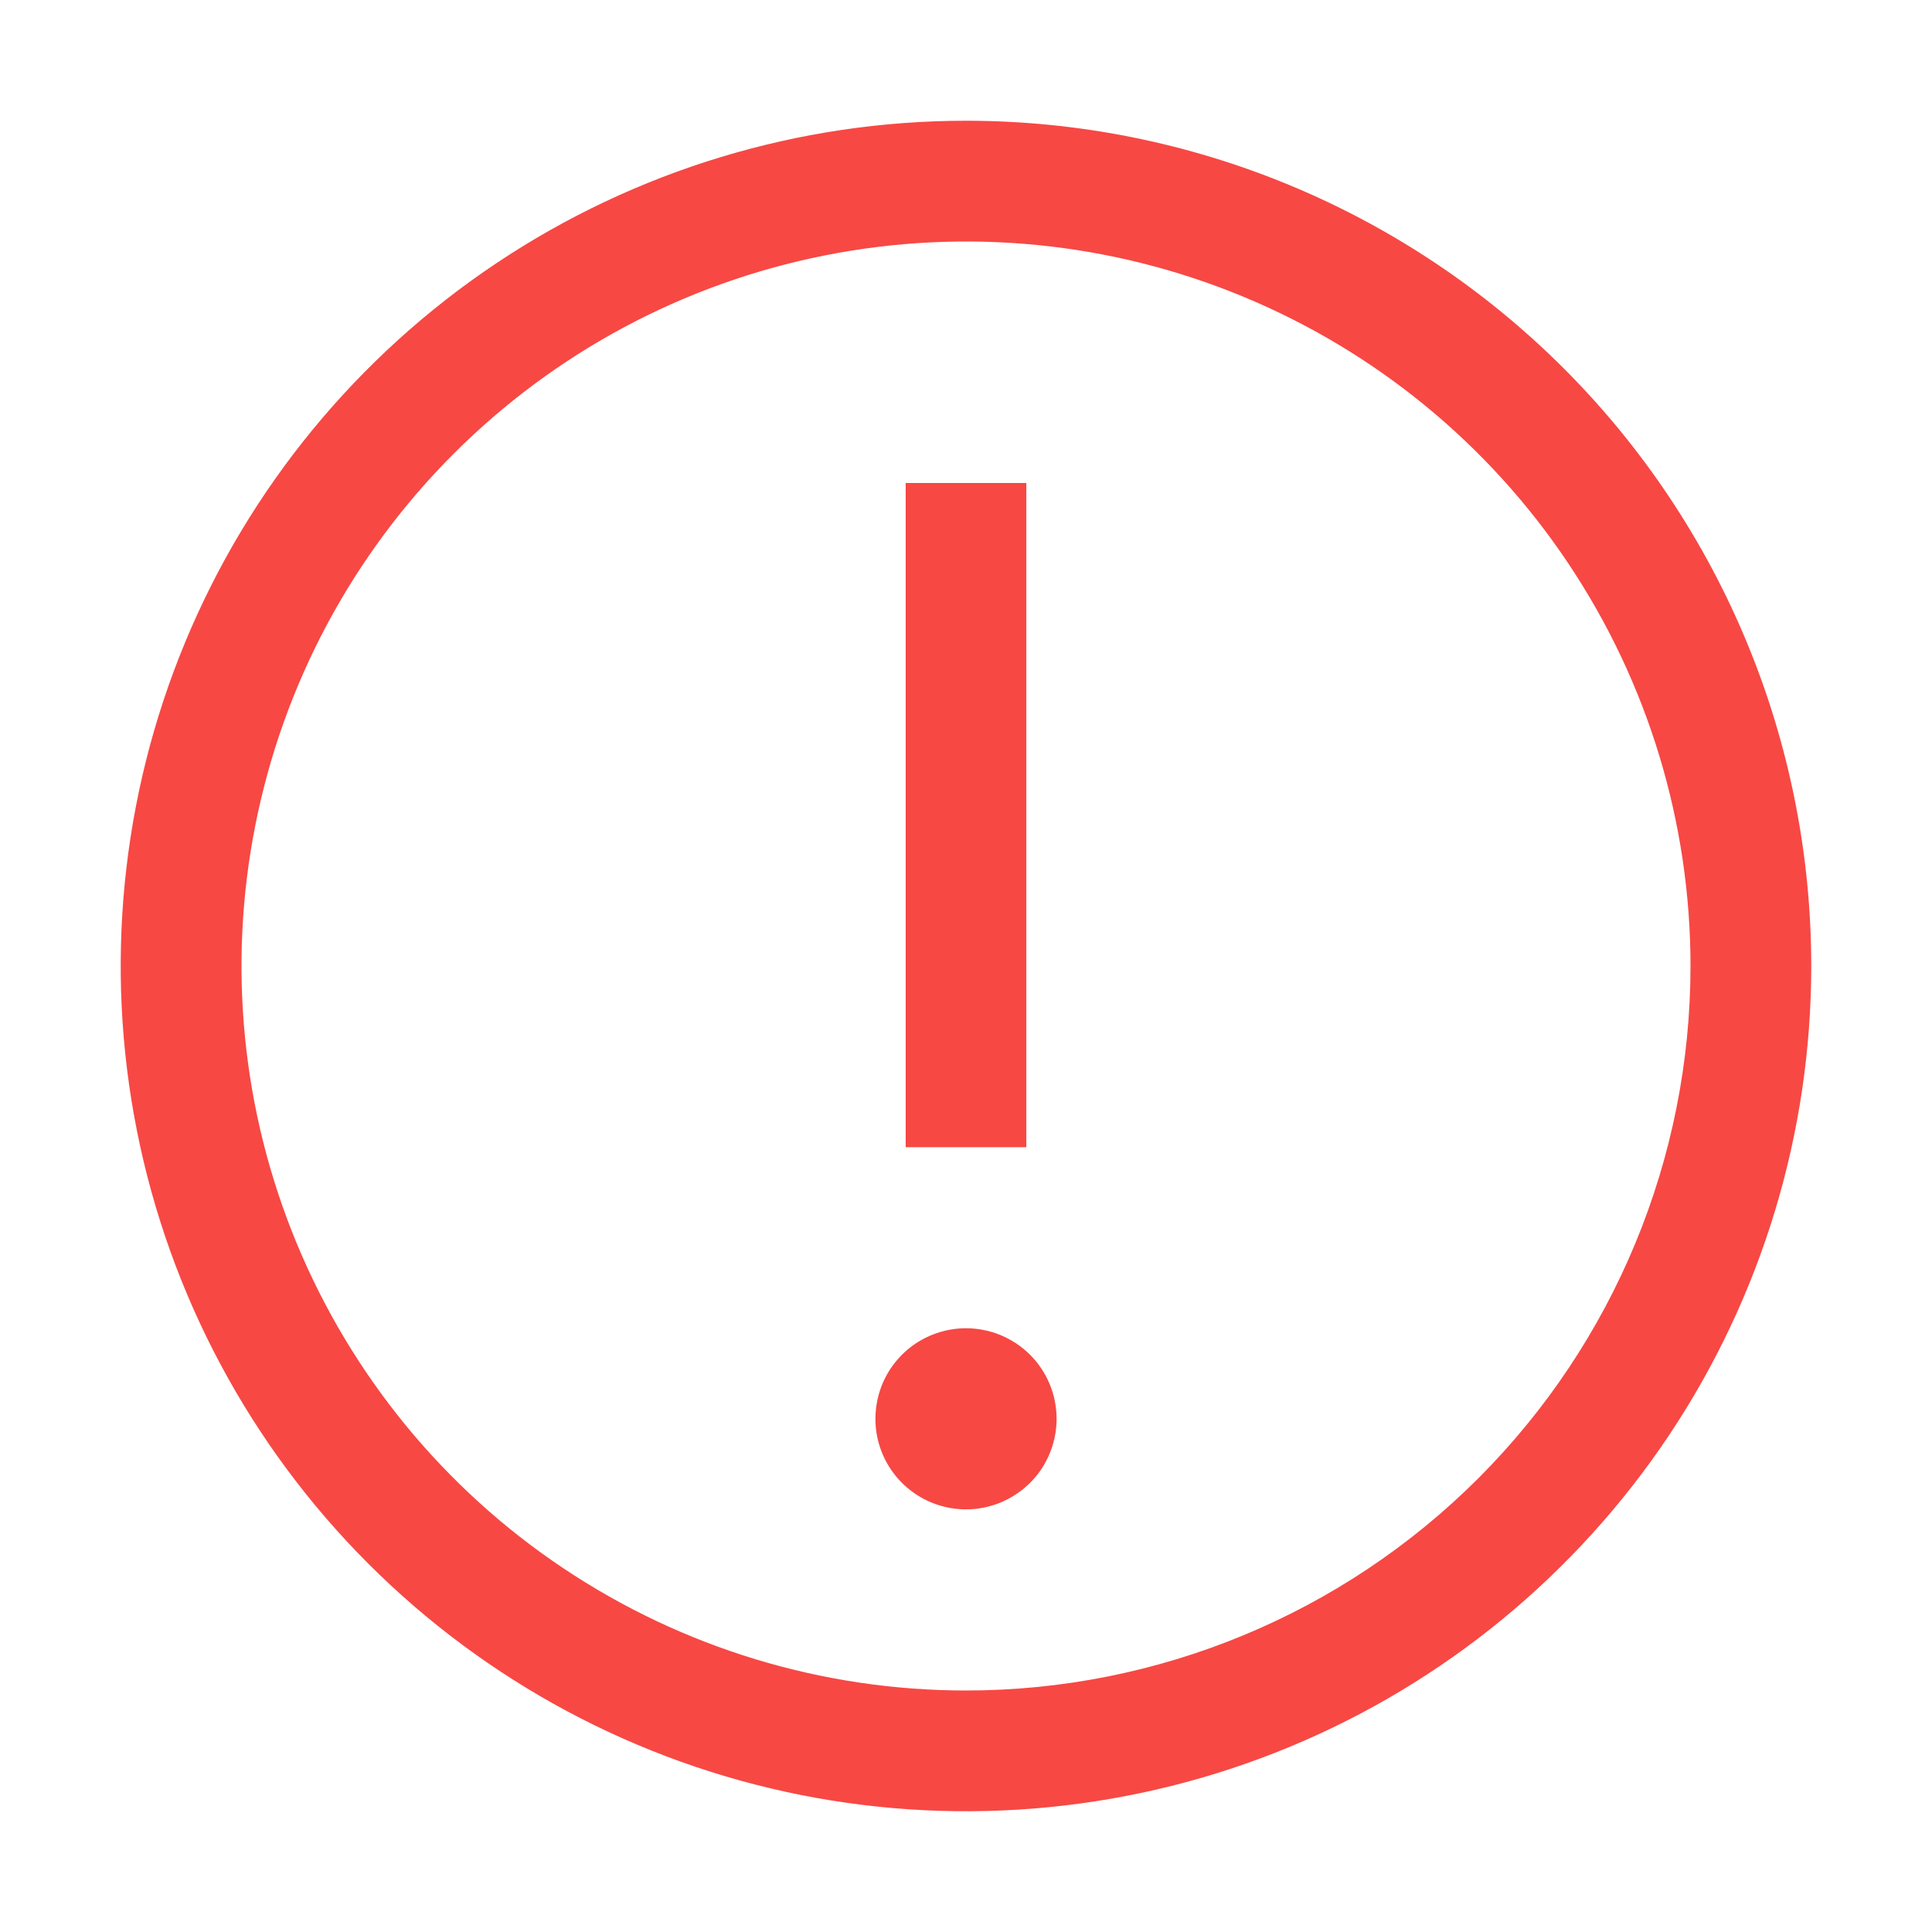 <svg width="18" height="18" viewBox="0 0 18 18" fill="none" xmlns="http://www.w3.org/2000/svg">
<path d="M9 1.125C7.442 1.125 5.92 1.587 4.625 2.452C3.33 3.317 2.32 4.547 1.724 5.986C1.128 7.425 0.972 9.009 1.276 10.536C1.58 12.064 2.33 13.467 3.432 14.569C4.533 15.67 5.936 16.42 7.464 16.724C8.991 17.027 10.575 16.872 12.014 16.276C13.453 15.68 14.682 14.67 15.548 13.375C16.413 12.08 16.875 10.557 16.875 9C16.875 6.911 16.045 4.908 14.569 3.432C13.092 1.955 11.089 1.125 9 1.125ZM9 15.75C7.665 15.75 6.36 15.354 5.25 14.612C4.14 13.871 3.275 12.816 2.764 11.583C2.253 10.35 2.119 8.993 2.38 7.683C2.64 6.374 3.283 5.171 4.227 4.227C5.171 3.283 6.374 2.64 7.683 2.38C8.993 2.119 10.35 2.253 11.583 2.764C12.816 3.275 13.871 4.14 14.612 5.25C15.354 6.36 15.75 7.665 15.75 9C15.75 10.79 15.039 12.507 13.773 13.773C12.507 15.039 10.79 15.75 9 15.75Z" fill="#F74844"/>
<path d="M8.438 4.5H9.562V10.688H8.438V4.5ZM9 12.375C8.833 12.375 8.67 12.425 8.531 12.517C8.392 12.61 8.284 12.742 8.22 12.896C8.157 13.05 8.14 13.22 8.172 13.383C8.205 13.547 8.285 13.697 8.403 13.815C8.521 13.933 8.672 14.014 8.835 14.046C8.999 14.079 9.169 14.062 9.323 13.998C9.477 13.934 9.609 13.826 9.702 13.688C9.794 13.549 9.844 13.386 9.844 13.219C9.844 12.995 9.755 12.78 9.597 12.622C9.438 12.464 9.224 12.375 9 12.375Z" fill="#F74844"/>
</svg>
